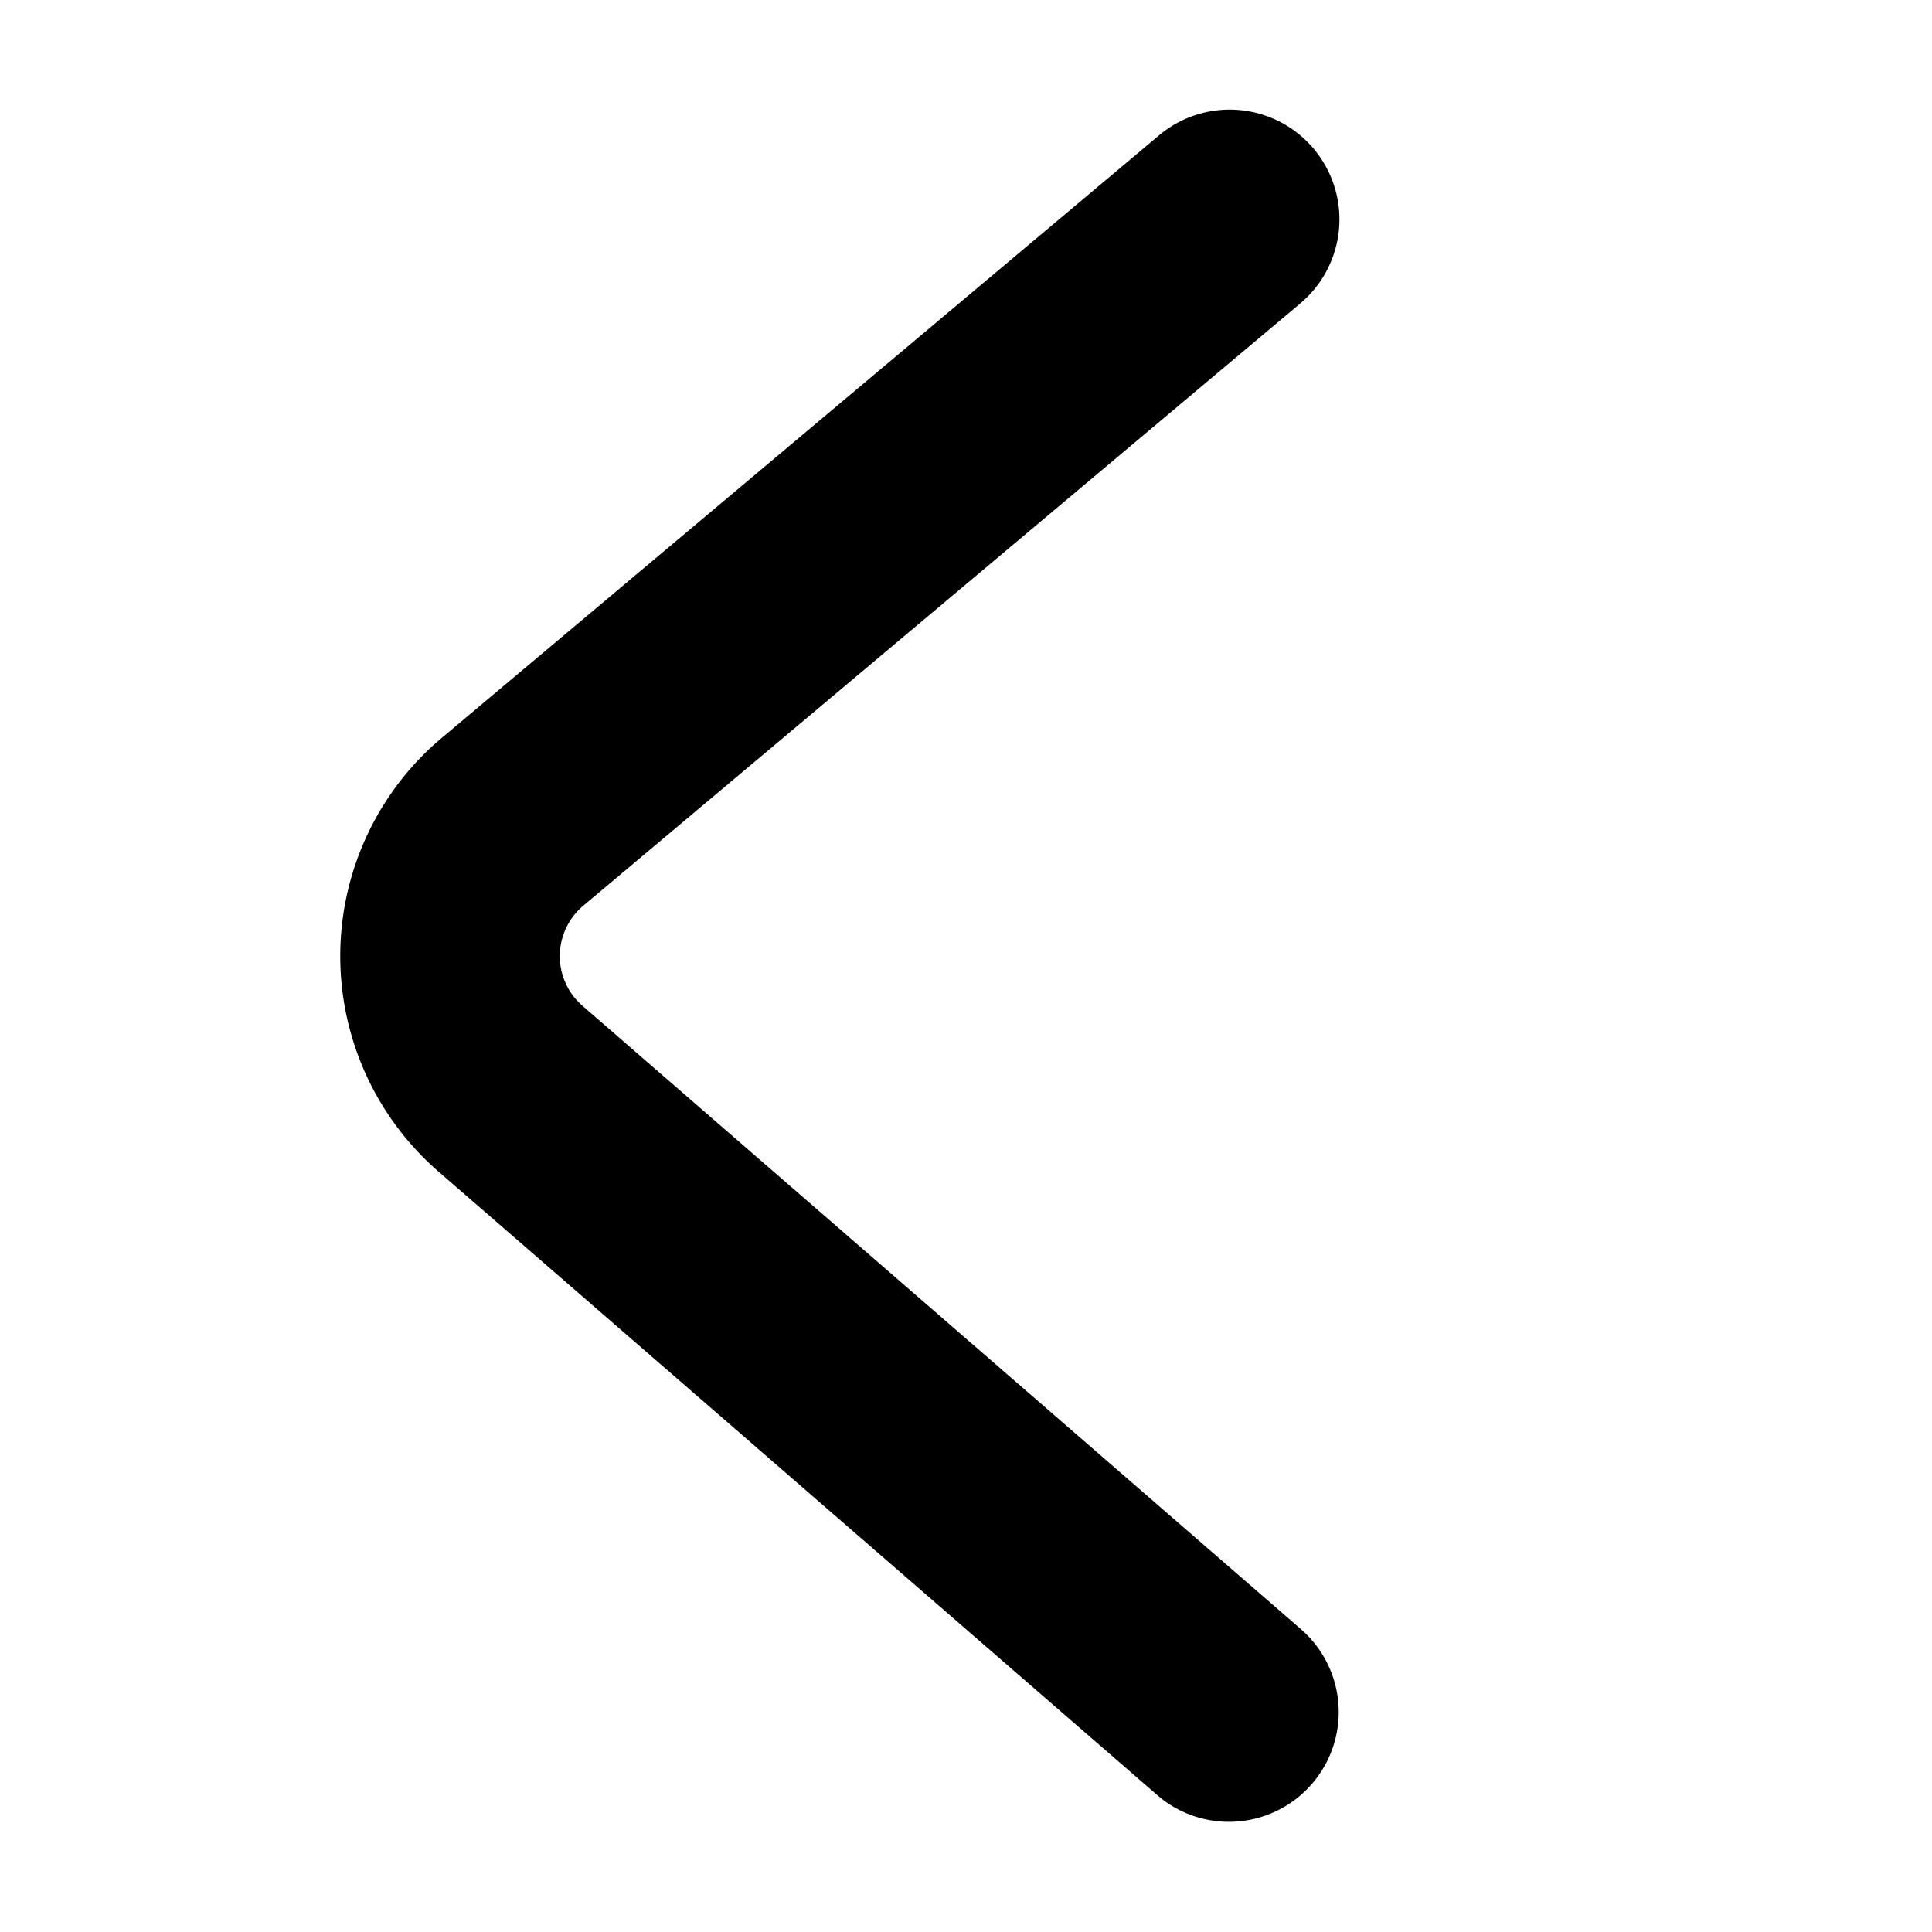 <?xml version="1.0" standalone="no"?><!DOCTYPE svg PUBLIC "-//W3C//DTD SVG 1.1//EN"
        "http://www.w3.org/Graphics/SVG/1.1/DTD/svg11.dtd">
<svg t="1641437247641" class="icon" viewBox="0 0 1024 1024" version="1.1" xmlns="http://www.w3.org/2000/svg"
     p-id="12533" xmlns:xlink="http://www.w3.org/1999/xlink" width="200" height="200">
    <defs>
        <style type="text/css"></style>
    </defs>
    <path d="M614.214 71.82a58.182 58.182 0 0 1 77.94 86.319l-3.095 2.793-379.881 319.092a34.909 34.909 0 0 0-4.282 49.199l1.862 2.025 1.978 1.862 381.021 330.589A58.182 58.182 0 0 1 616.751 954.182l-3.258-2.63L232.495 621.033a151.273 151.273 0 0 1-2.56-226.281l4.399-3.817L614.214 71.82z"
          p-id="12534"></path>
</svg>
